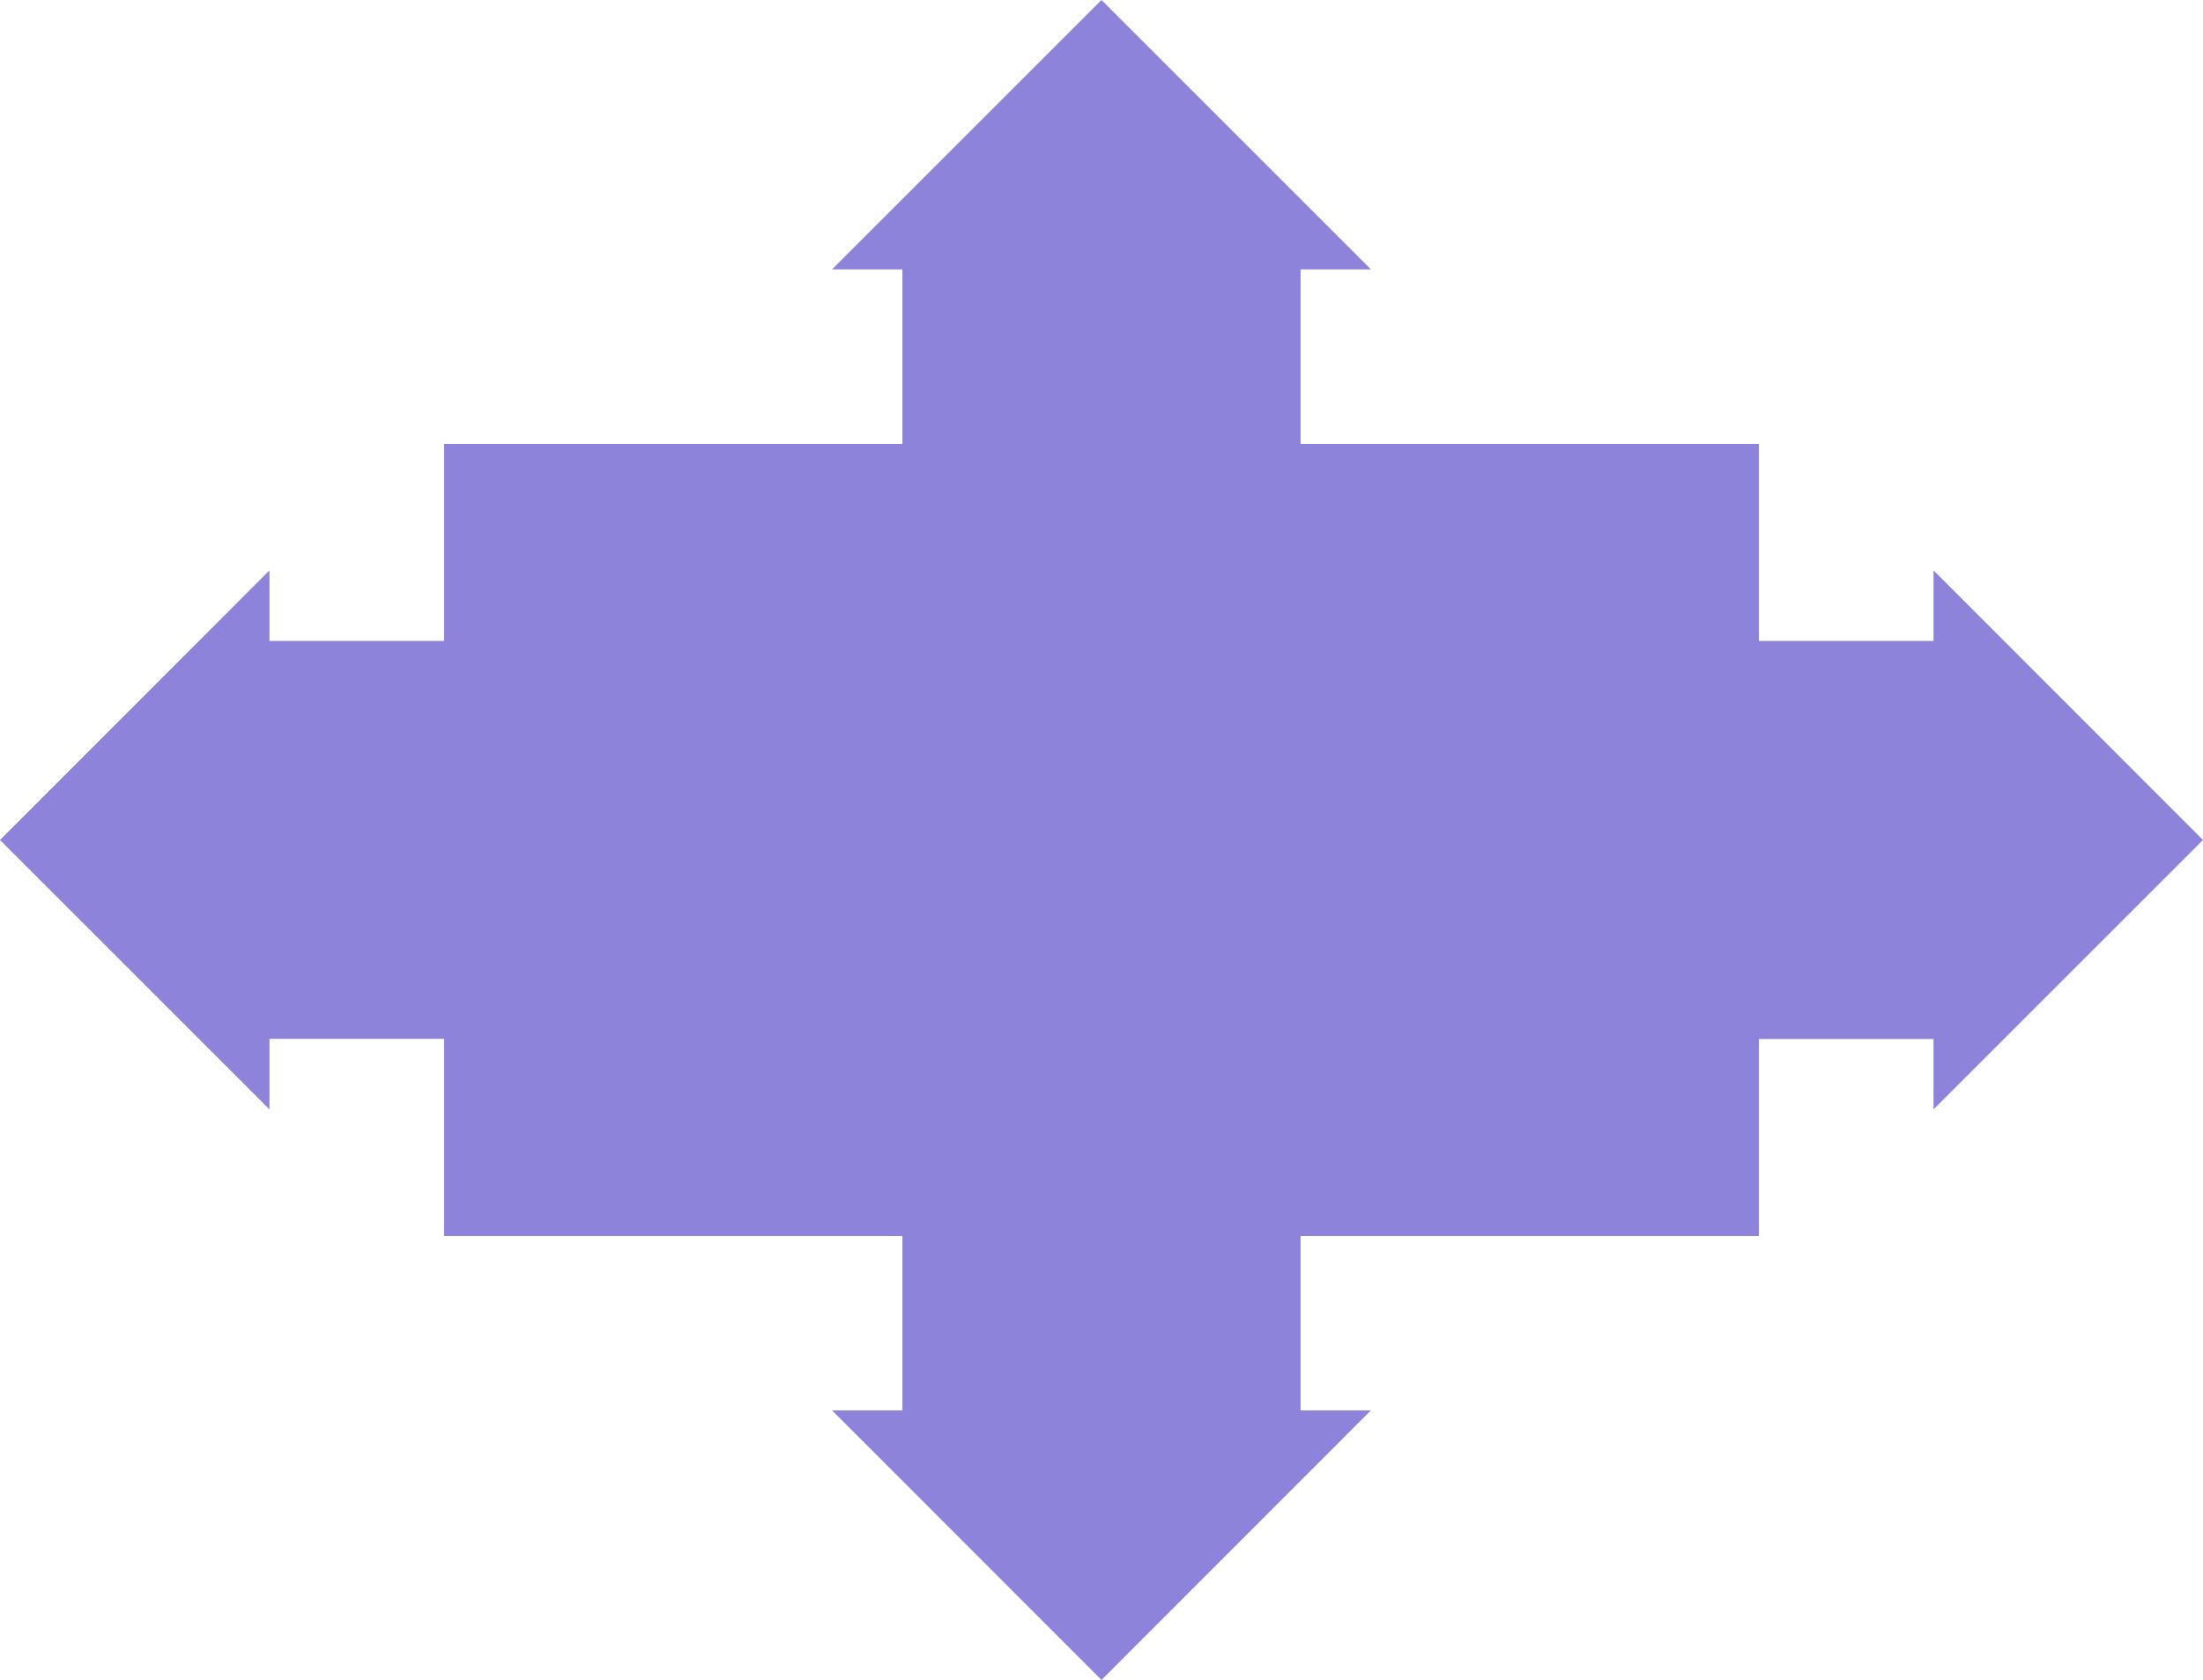 <svg xmlns="http://www.w3.org/2000/svg" width="1080" height="823.8" viewBox="0 0 1080 823.8">
  <g id="Слой_2" data-name="Слой 2">
    <g id="Arrow_86">
      <polygon id="Arrow_86-2" data-name="Arrow_86" points="1080 411.9 947.9 279.7 947.9 314.3 862.3 314.3 862.3 217.7 637.6 217.7 637.6 132.1 672.1 132.1 540 0 407.9 132.1 442.4 132.1 442.4 217.7 217.7 217.7 217.7 314.3 132.1 314.3 132.1 279.7 0 411.9 132.1 544 132.1 509.4 217.7 509.4 217.7 606.1 442.4 606.1 442.4 691.6 407.9 691.6 540 823.8 672.1 691.6 637.6 691.6 637.6 606.1 862.3 606.1 862.3 509.5 947.9 509.5 947.9 544 1080 411.9" fill="#8d83db"/>
    </g>
  </g>
</svg>
